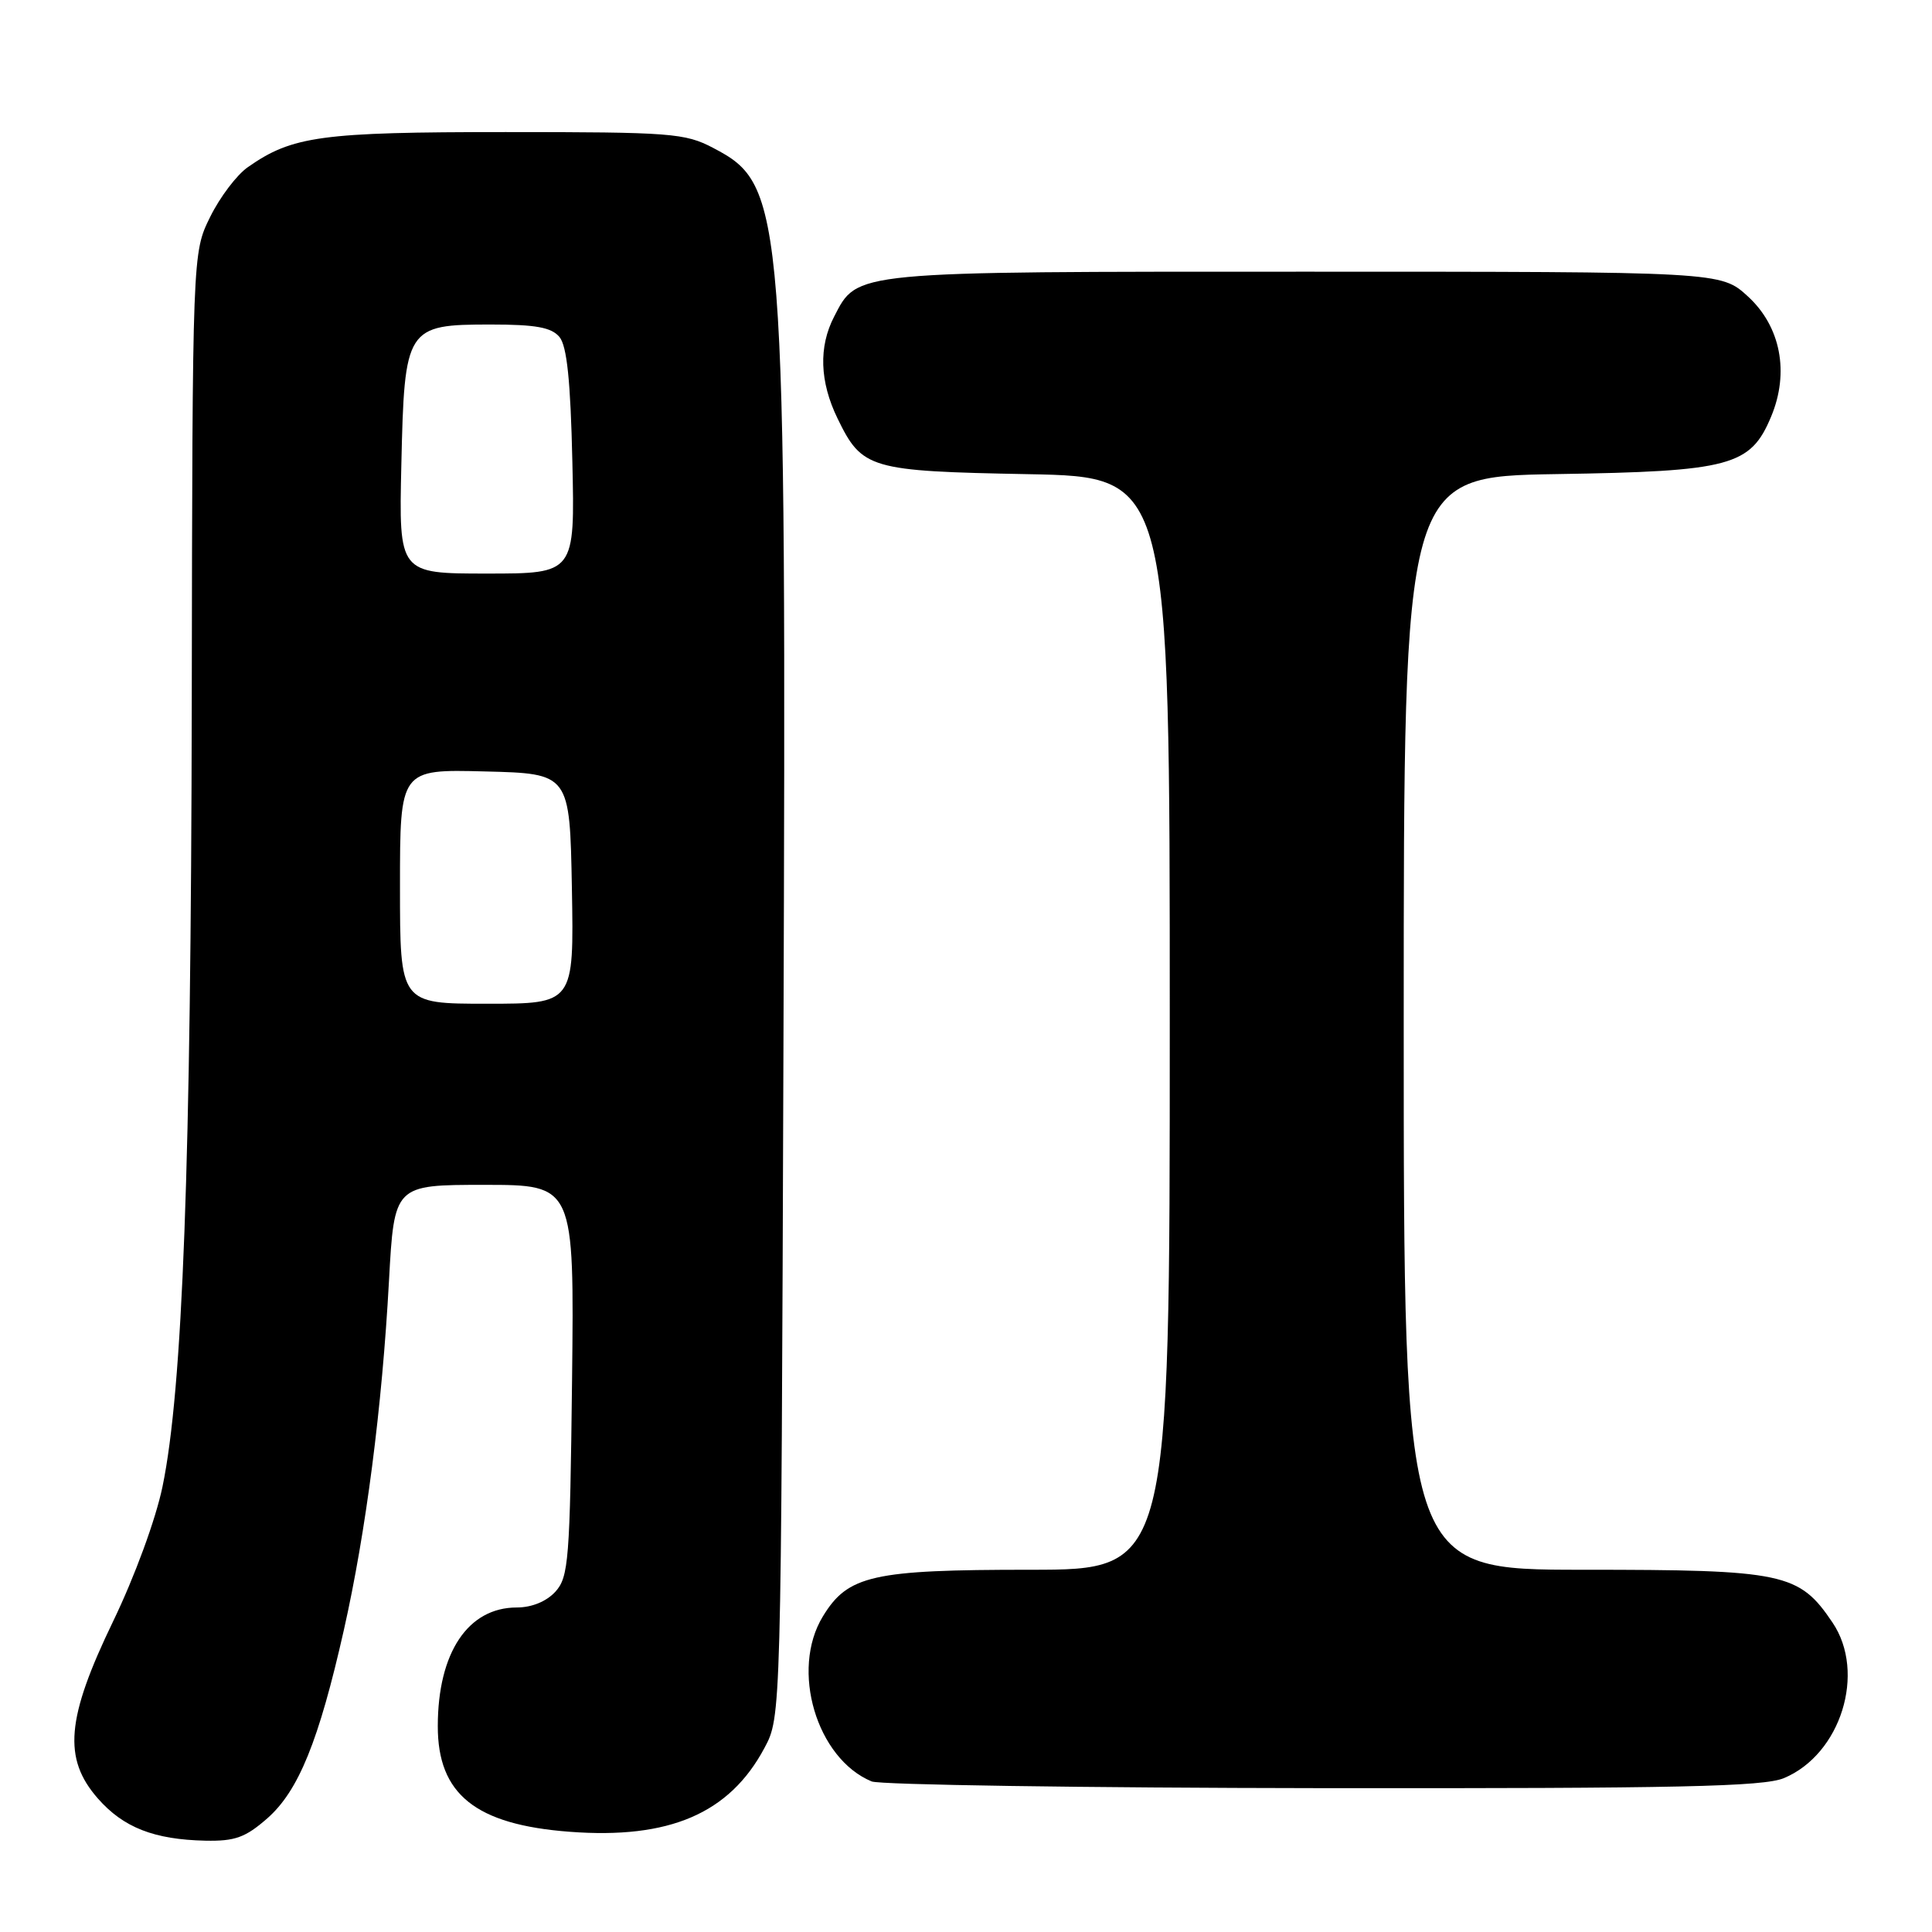 <?xml version="1.0" encoding="UTF-8" standalone="no"?>
<!DOCTYPE svg PUBLIC "-//W3C//DTD SVG 1.1//EN" "http://www.w3.org/Graphics/SVG/1.1/DTD/svg11.dtd" >
<svg xmlns="http://www.w3.org/2000/svg" xmlns:xlink="http://www.w3.org/1999/xlink" version="1.1" viewBox="0 0 256 256">
 <g >
 <path fill="currentColor"
d=" M 35.42 240.94 C 39.56 237.30 42.24 230.70 45.56 216.00 C 48.49 203.02 50.63 186.48 51.54 169.75 C 52.24 157.00 52.24 157.00 64.17 157.00 C 76.09 157.00 76.09 157.00 75.80 182.90 C 75.52 206.72 75.35 208.96 73.60 210.90 C 72.41 212.20 70.47 213.00 68.48 213.00 C 62.01 213.00 58.02 218.99 58.01 228.70 C 57.99 237.75 63.01 241.78 75.49 242.72 C 88.69 243.72 96.66 240.30 101.29 231.62 C 103.50 227.50 103.50 227.50 103.81 139.00 C 104.20 27.03 104.01 24.58 94.50 19.60 C 90.77 17.64 88.93 17.50 67.00 17.50 C 42.52 17.50 38.73 18.02 32.84 22.15 C 31.37 23.17 29.12 26.15 27.84 28.76 C 25.50 33.50 25.50 33.50 25.41 93.00 C 25.31 154.52 24.21 184.06 21.53 197.00 C 20.64 201.30 17.85 208.91 14.99 214.83 C 8.77 227.71 8.32 233.01 12.97 238.31 C 16.35 242.16 20.41 243.75 27.22 243.90 C 31.13 243.98 32.52 243.48 35.42 240.94 Z  M 236.38 235.61 C 243.92 232.46 247.30 221.64 242.82 215.00 C 238.39 208.42 236.40 208.00 209.75 208.00 C 186.00 208.00 186.00 208.00 186.00 135.57 C 186.00 63.15 186.00 63.15 206.25 62.82 C 229.31 62.46 231.95 61.75 234.68 55.21 C 237.13 49.36 235.95 43.26 231.61 39.28 C 228.03 36.00 228.03 36.00 172.97 36.00 C 112.56 36.00 113.66 35.89 110.52 41.97 C 108.46 45.95 108.61 50.57 110.97 55.43 C 114.23 62.15 115.19 62.43 136.25 62.83 C 155.00 63.19 155.00 63.19 155.00 135.59 C 155.00 208.00 155.00 208.00 136.47 208.00 C 115.60 208.00 112.35 208.73 109.03 214.19 C 104.71 221.27 108.20 233.02 115.50 236.05 C 116.60 236.50 143.50 236.90 175.28 236.94 C 222.40 236.99 233.68 236.74 236.38 235.61 Z  M 53.00 117.47 C 53.00 101.93 53.00 101.93 64.25 102.22 C 75.50 102.50 75.50 102.50 75.78 117.75 C 76.05 133.00 76.05 133.00 64.53 133.00 C 53.00 133.00 53.00 133.00 53.00 117.47 Z  M 53.18 61.60 C 53.59 43.36 53.81 43.00 65.03 43.00 C 70.99 43.00 73.07 43.38 74.13 44.65 C 75.12 45.84 75.60 50.45 75.84 61.15 C 76.18 76.00 76.18 76.00 64.52 76.00 C 52.85 76.00 52.85 76.00 53.18 61.60 Z "/>
</g>
</svg>